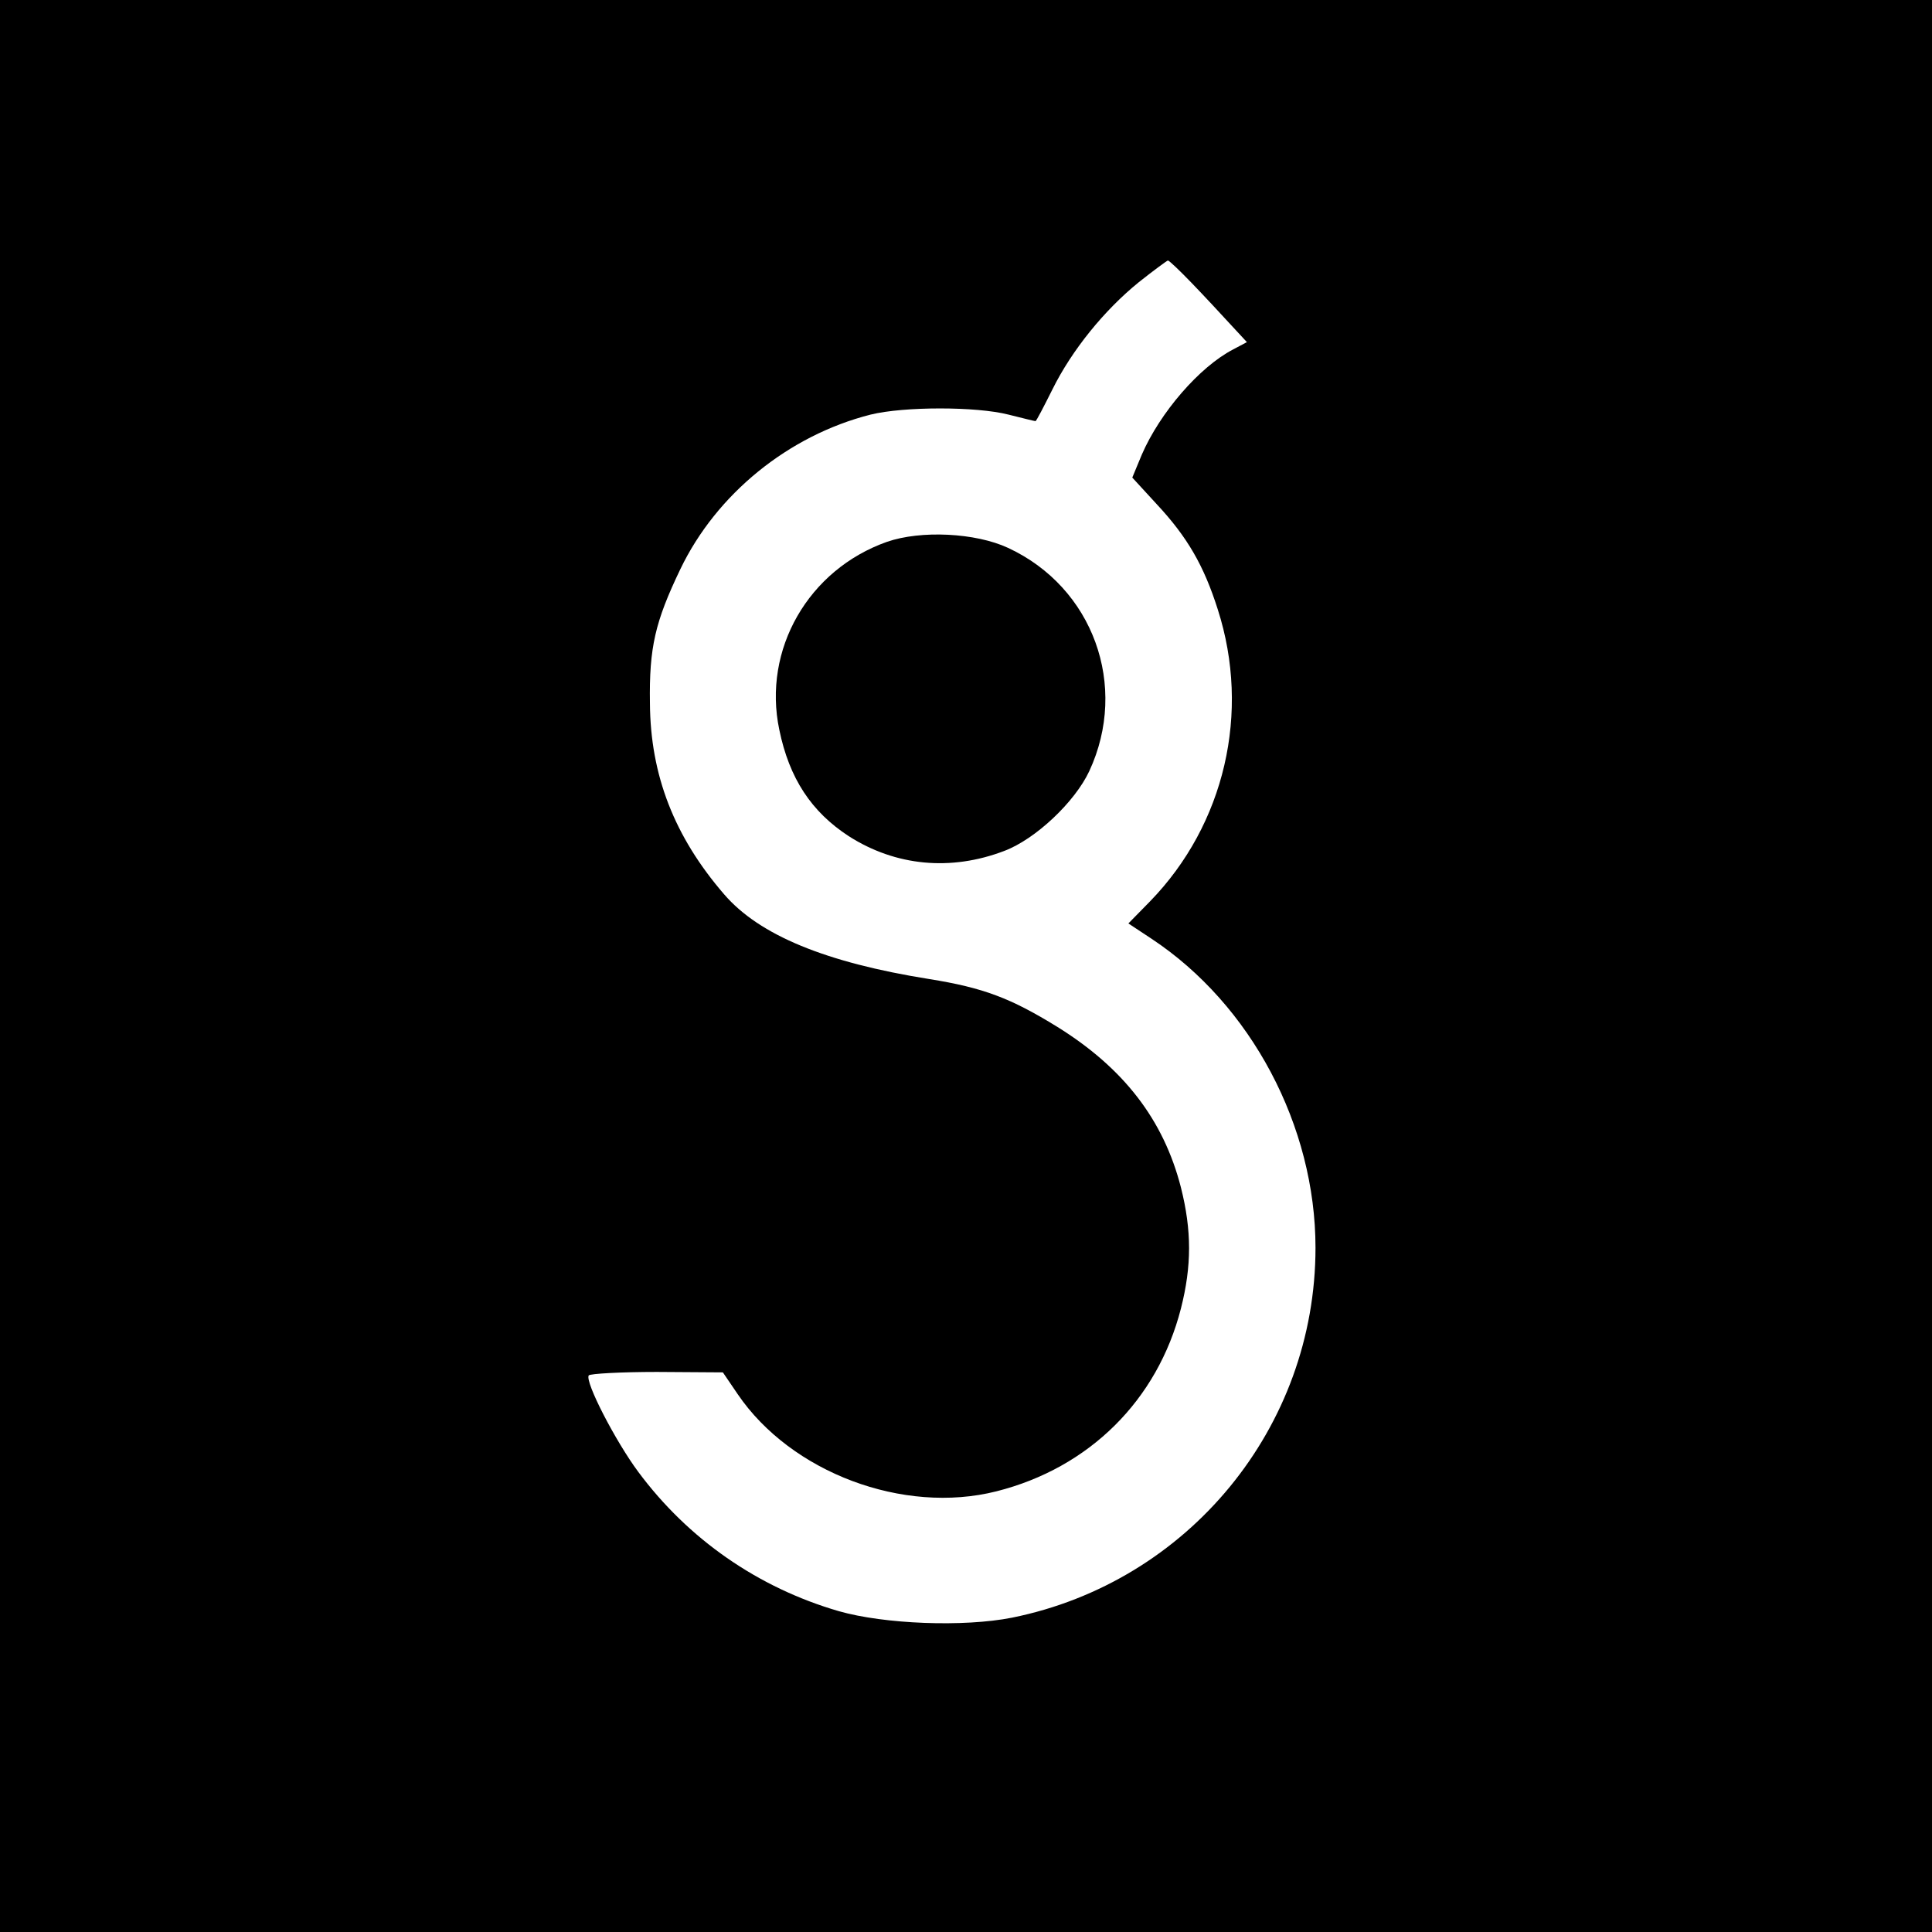 <?xml version="1.0" standalone="no"?>
<!DOCTYPE svg PUBLIC "-//W3C//DTD SVG 20010904//EN"
 "http://www.w3.org/TR/2001/REC-SVG-20010904/DTD/svg10.dtd">
<svg version="1.0" xmlns="http://www.w3.org/2000/svg"
 width="445pt" height="445pt" viewBox="0 0 445 445"
 preserveAspectRatio="xMidYMid meet">
<g transform="translate(0,445) scale(0.1,-0.1)"
fill="#000000" stroke="none">
<path d="M0 2225 l0 -2225 2225 0 2225 0 0 2225 0 2225 -2225 0 -2225 0 0
-2225z m2745 1573 c28 -29 68 -72 89 -95 l38 -41 -32 -17 c-77 -40 -168 -145
-210 -242 l-22 -53 56 -61 c71 -76 109 -142 141 -243 76 -237 16 -495 -156
-672 l-50 -51 53 -35 c230 -152 378 -432 378 -712 0 -414 -293 -770 -699 -852
-111 -22 -294 -15 -399 15 -186 54 -347 166 -462 321 -52 70 -123 207 -114
222 3 4 74 8 157 8 l152 -1 34 -50 c123 -181 382 -278 596 -224 214 54 371
210 425 421 25 98 25 180 0 279 -40 156 -132 275 -285 370 -107 66 -170 90
-295 110 -238 38 -391 101 -472 195 -115 133 -170 275 -171 440 -2 129 12 188
70 309 83 173 249 308 438 356 77 19 244 19 318 0 32 -8 60 -15 62 -15 2 0 19
33 39 73 45 91 120 183 199 247 34 27 64 49 67 50 3 0 28 -24 55 -52z"/>
<path d="M2043 3202 c-181 -64 -287 -248 -248 -433 23 -112 74 -189 160 -245
108 -69 235 -81 358 -34 72 27 163 113 196 184 91 196 9 423 -187 514 -75 35
-201 41 -279 14z"/>
</g>
</svg>
